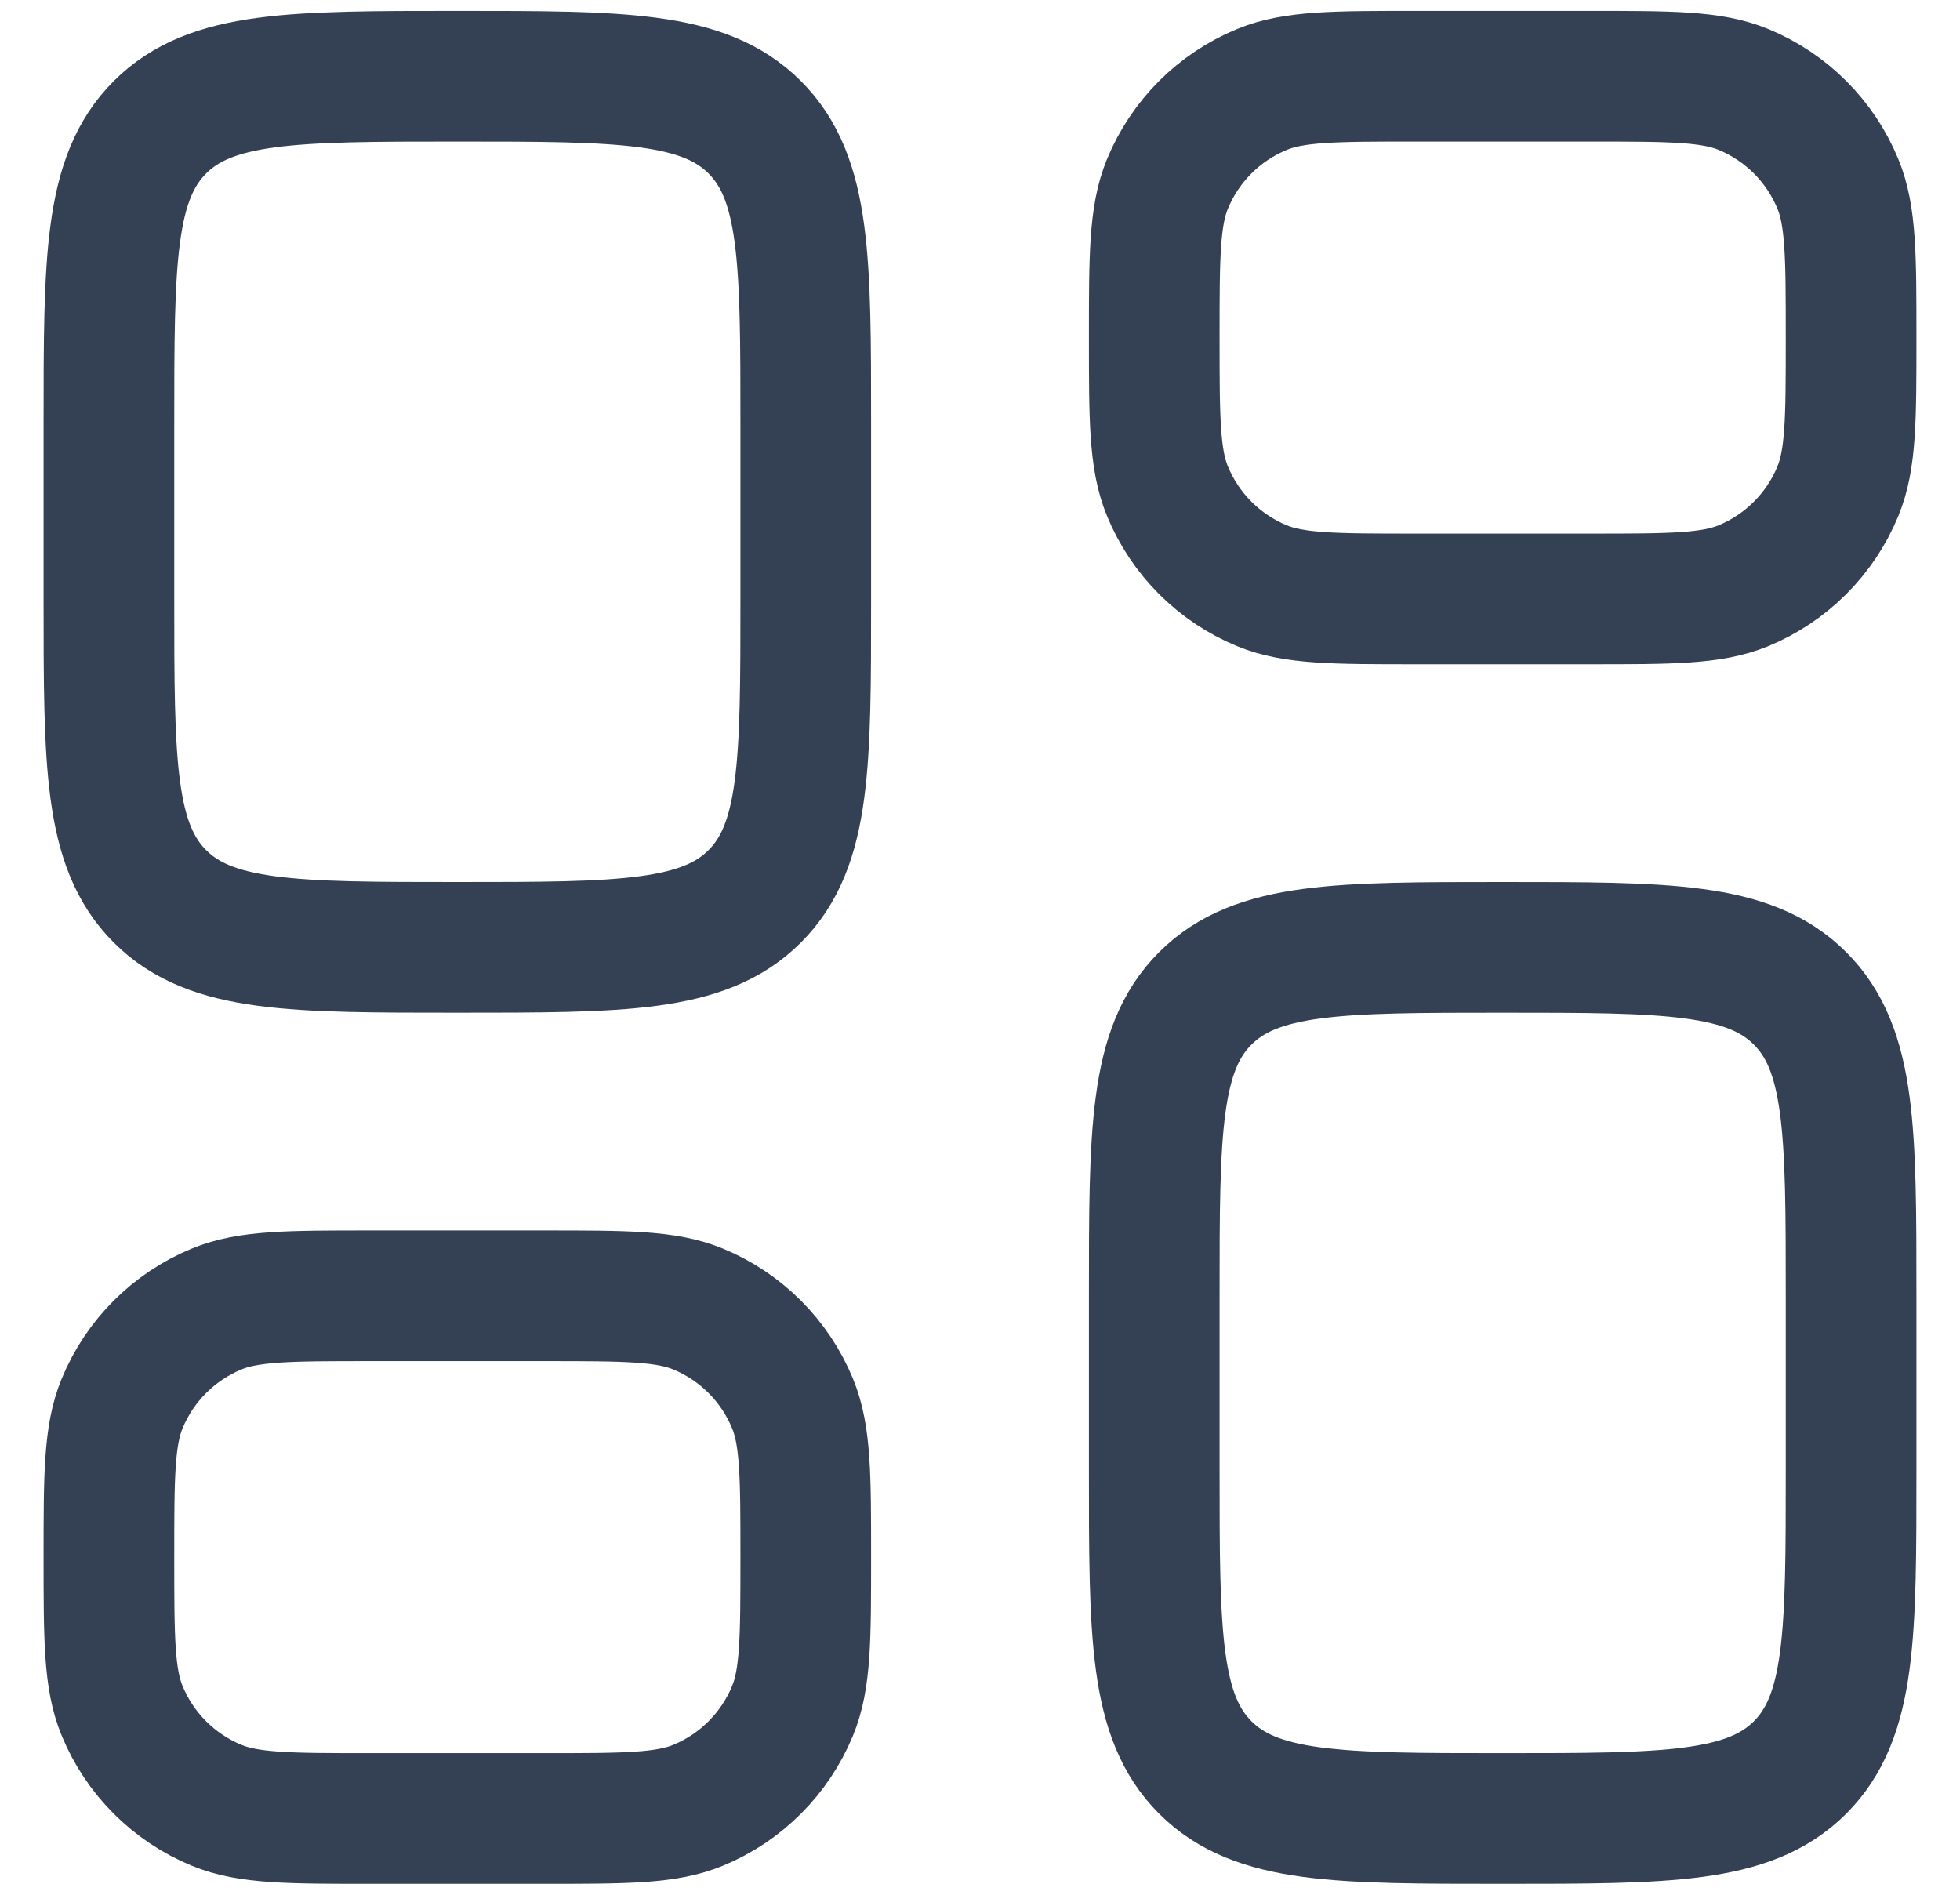<svg width="30" height="29" viewBox="0 0 30 29" fill="none" xmlns="http://www.w3.org/2000/svg">
<path d="M1.667 6.5C1.667 3.986 1.667 2.729 2.448 1.948C3.229 1.167 4.486 1.167 7 1.167C9.514 1.167 10.771 1.167 11.552 1.948C12.333 2.729 12.333 3.986 12.333 6.5V9.167C12.333 11.681 12.333 12.938 11.552 13.719C10.771 14.5 9.514 14.5 7 14.5C4.486 14.5 3.229 14.5 2.448 13.719C1.667 12.938 1.667 11.681 1.667 9.167V6.5Z" stroke="#344054" stroke-width="2"/>
<path d="M1.667 23.833C1.667 22.591 1.667 21.97 1.87 21.48C2.14 20.826 2.659 20.307 3.313 20.036C3.803 19.833 4.424 19.833 5.667 19.833H8.333C9.576 19.833 10.197 19.833 10.687 20.036C11.341 20.307 11.86 20.826 12.13 21.48C12.333 21.97 12.333 22.591 12.333 23.833C12.333 25.076 12.333 25.697 12.13 26.187C11.86 26.84 11.341 27.36 10.687 27.63C10.197 27.833 9.576 27.833 8.333 27.833H5.667C4.424 27.833 3.803 27.833 3.313 27.63C2.659 27.36 2.14 26.84 1.87 26.187C1.667 25.697 1.667 25.076 1.667 23.833Z" stroke="#344054" stroke-width="2"/>
<path d="M17.667 19.833C17.667 17.319 17.667 16.062 18.448 15.281C19.229 14.5 20.486 14.5 23 14.5C25.514 14.5 26.771 14.5 27.552 15.281C28.333 16.062 28.333 17.319 28.333 19.833V22.5C28.333 25.014 28.333 26.271 27.552 27.052C26.771 27.833 25.514 27.833 23 27.833C20.486 27.833 19.229 27.833 18.448 27.052C17.667 26.271 17.667 25.014 17.667 22.5V19.833Z" stroke="#344054" stroke-width="2"/>
<path d="M17.667 5.167C17.667 3.924 17.667 3.303 17.87 2.813C18.14 2.159 18.659 1.64 19.313 1.37C19.803 1.167 20.424 1.167 21.667 1.167H24.333C25.576 1.167 26.197 1.167 26.687 1.37C27.341 1.64 27.86 2.159 28.13 2.813C28.333 3.303 28.333 3.924 28.333 5.167C28.333 6.409 28.333 7.03 28.13 7.52C27.86 8.174 27.341 8.693 26.687 8.964C26.197 9.167 25.576 9.167 24.333 9.167H21.667C20.424 9.167 19.803 9.167 19.313 8.964C18.659 8.693 18.14 8.174 17.87 7.52C17.667 7.03 17.667 6.409 17.667 5.167Z" stroke="#344054" stroke-width="2"/>
</svg>
